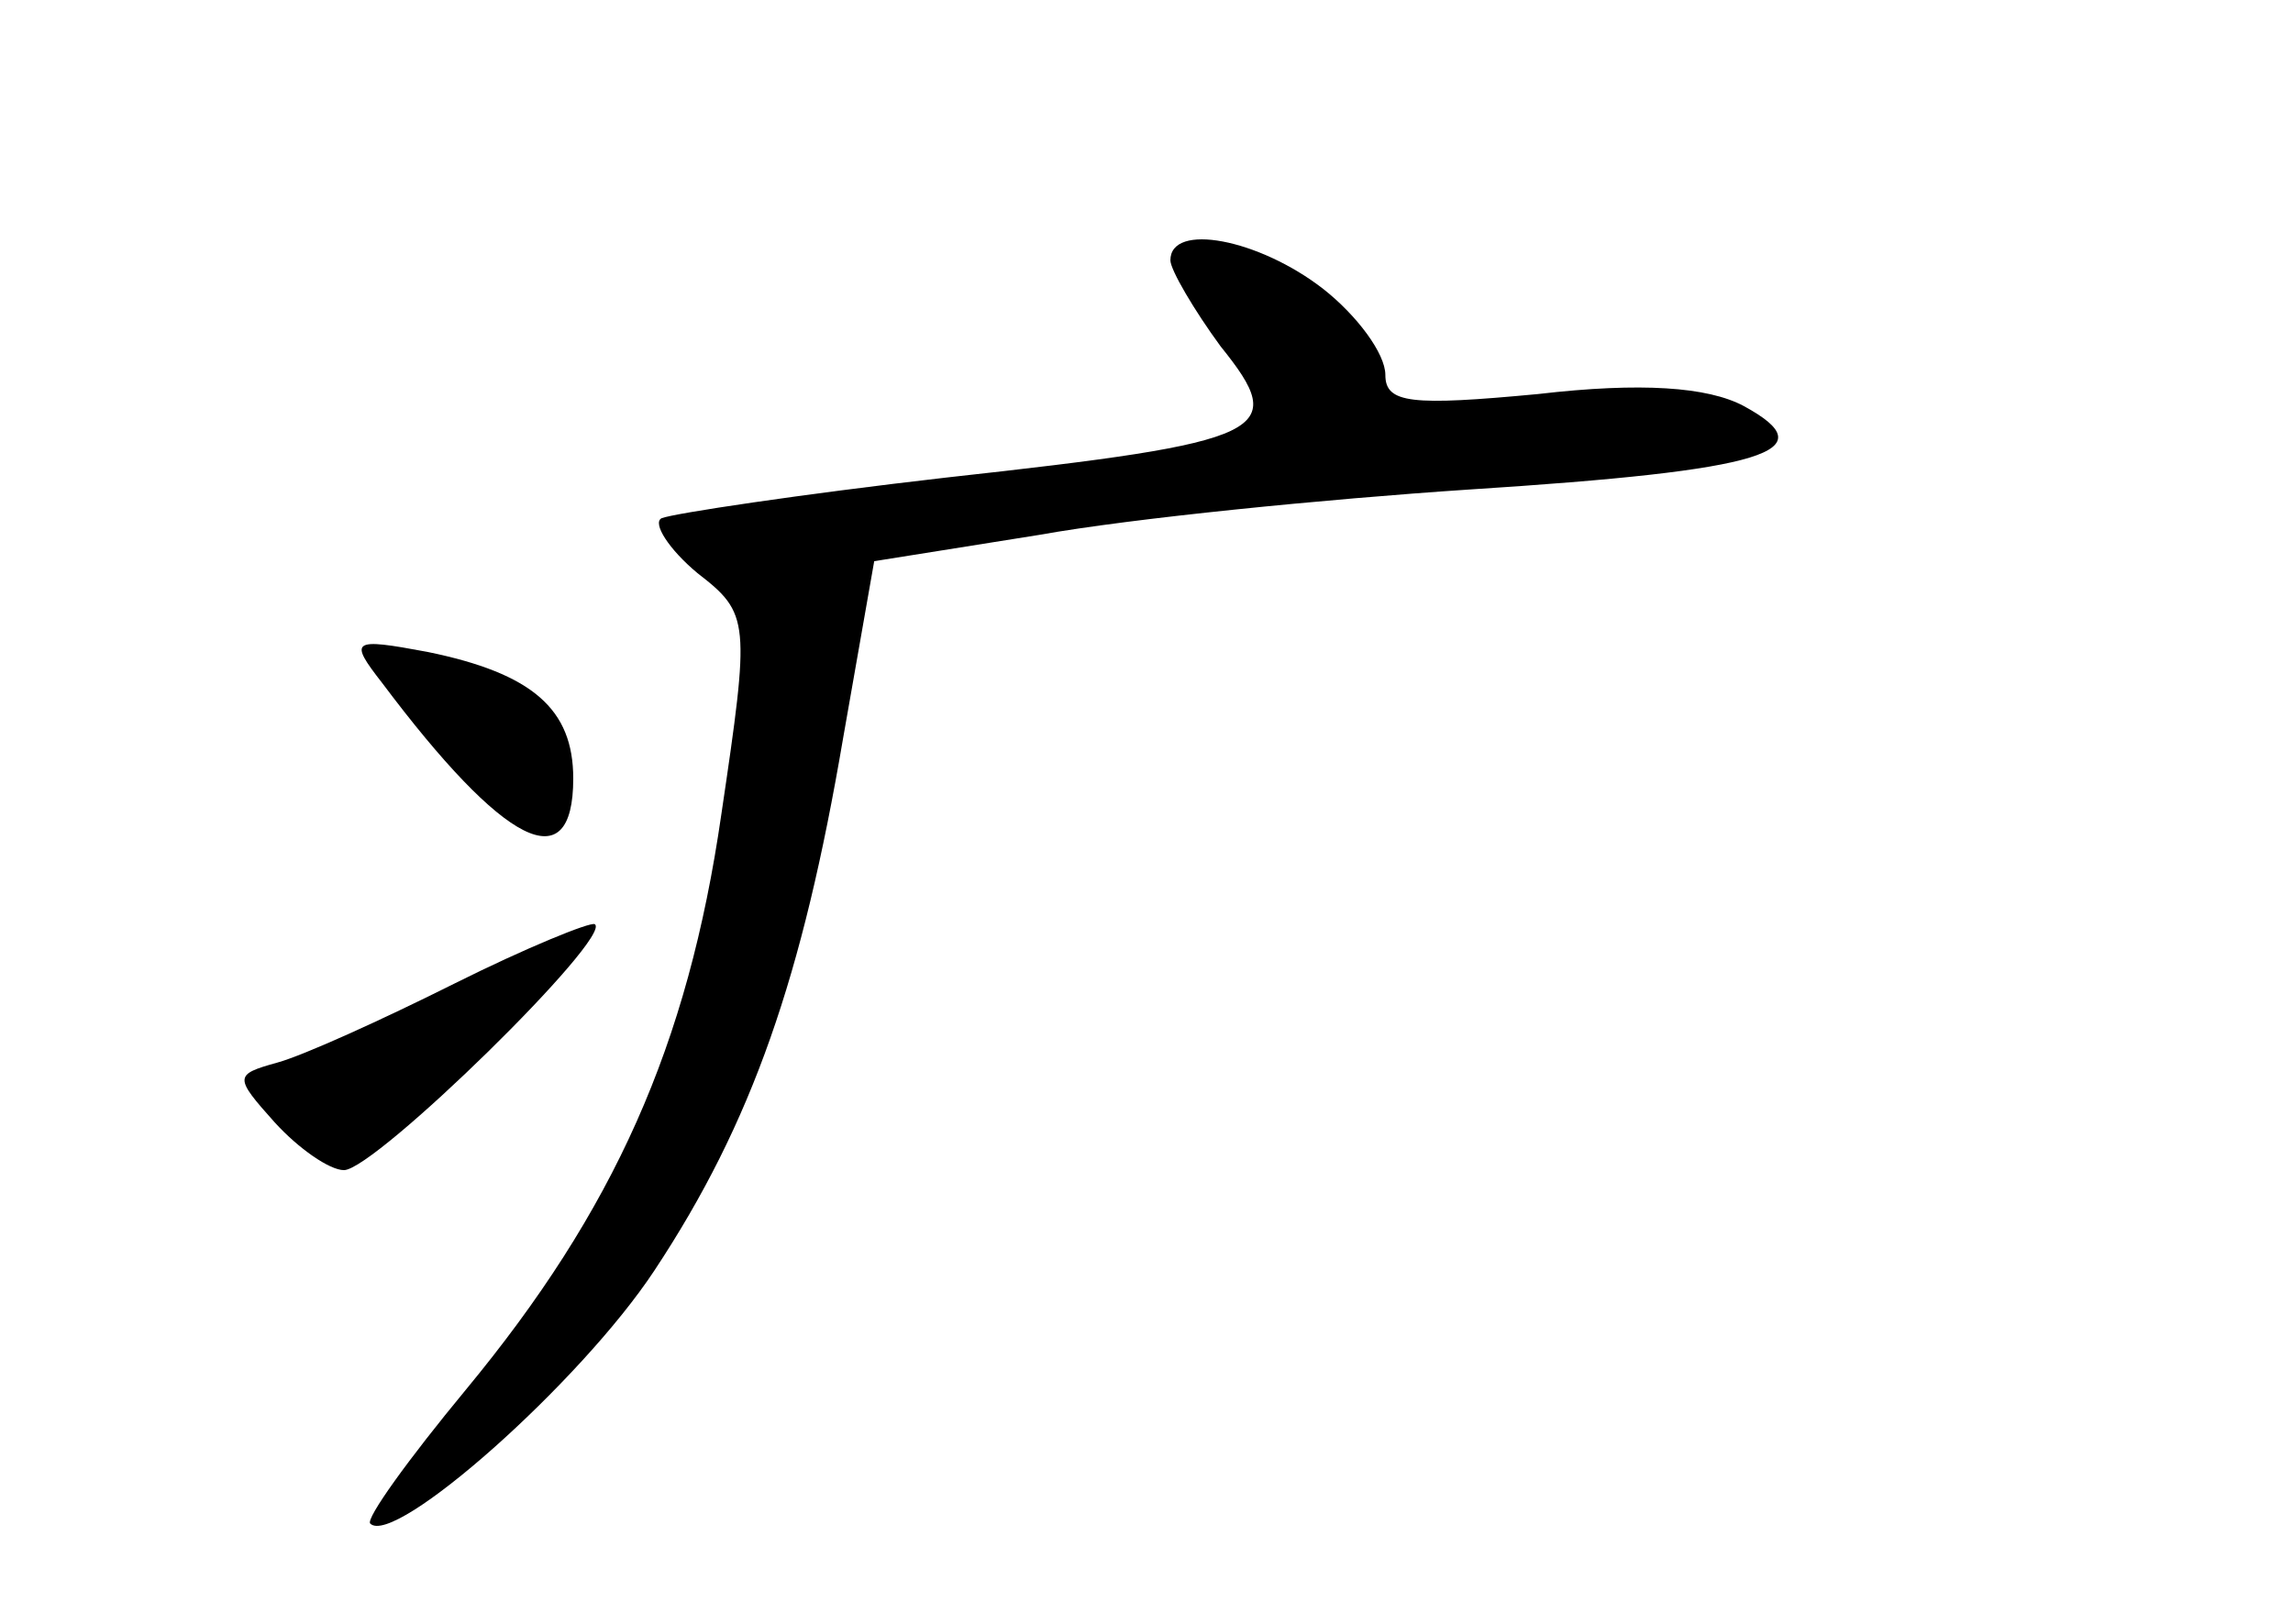<?xml version="1.0" standalone="no"?>
<!DOCTYPE svg PUBLIC "-//W3C//DTD SVG 20010904//EN"
 "http://www.w3.org/TR/2001/REC-SVG-20010904/DTD/svg10.dtd">
<svg version="1.0" xmlns="http://www.w3.org/2000/svg"
 width="96pt" height="68pt" viewBox="0 0 96 68"
 preserveAspectRatio="xMidYMid meet">
<g transform="translate(0,68) scale(0.1,-0.1)"
fill="#000000" stroke="none">
<path d="M490 571 c0 -4 10 -21 21 -36 29 -36 21 -40 -115 -55 -61 -7 -114
-15 -119 -17 -4 -2 3 -13 15 -23 22 -17 22 -20 10 -101 -14 -97 -45 -166 -107
-241 -24 -29 -42 -54 -40 -56 10 -10 88 59 119 106 41 62 62 123 79 223 l13
74 69 11 c39 7 120 15 180 19 125 8 150 16 115 35 -15 8 -43 10 -86 5 -53 -5
-64 -4 -64 8 0 9 -12 25 -26 36 -27 21 -64 28 -64 12z"/>
<path d="M160 394 c51 -68 80 -83 80 -40 0 29 -17 44 -61 53 -32 6 -33 5 -19
-13z"/>
<path d="M190 268 c-30 -15 -63 -30 -74 -33 -18 -5 -18 -6 -1 -25 10 -11 23
-20 29 -20 13 0 113 98 105 103 -2 1 -29 -10 -59 -25z"/>
</g>
</svg>
